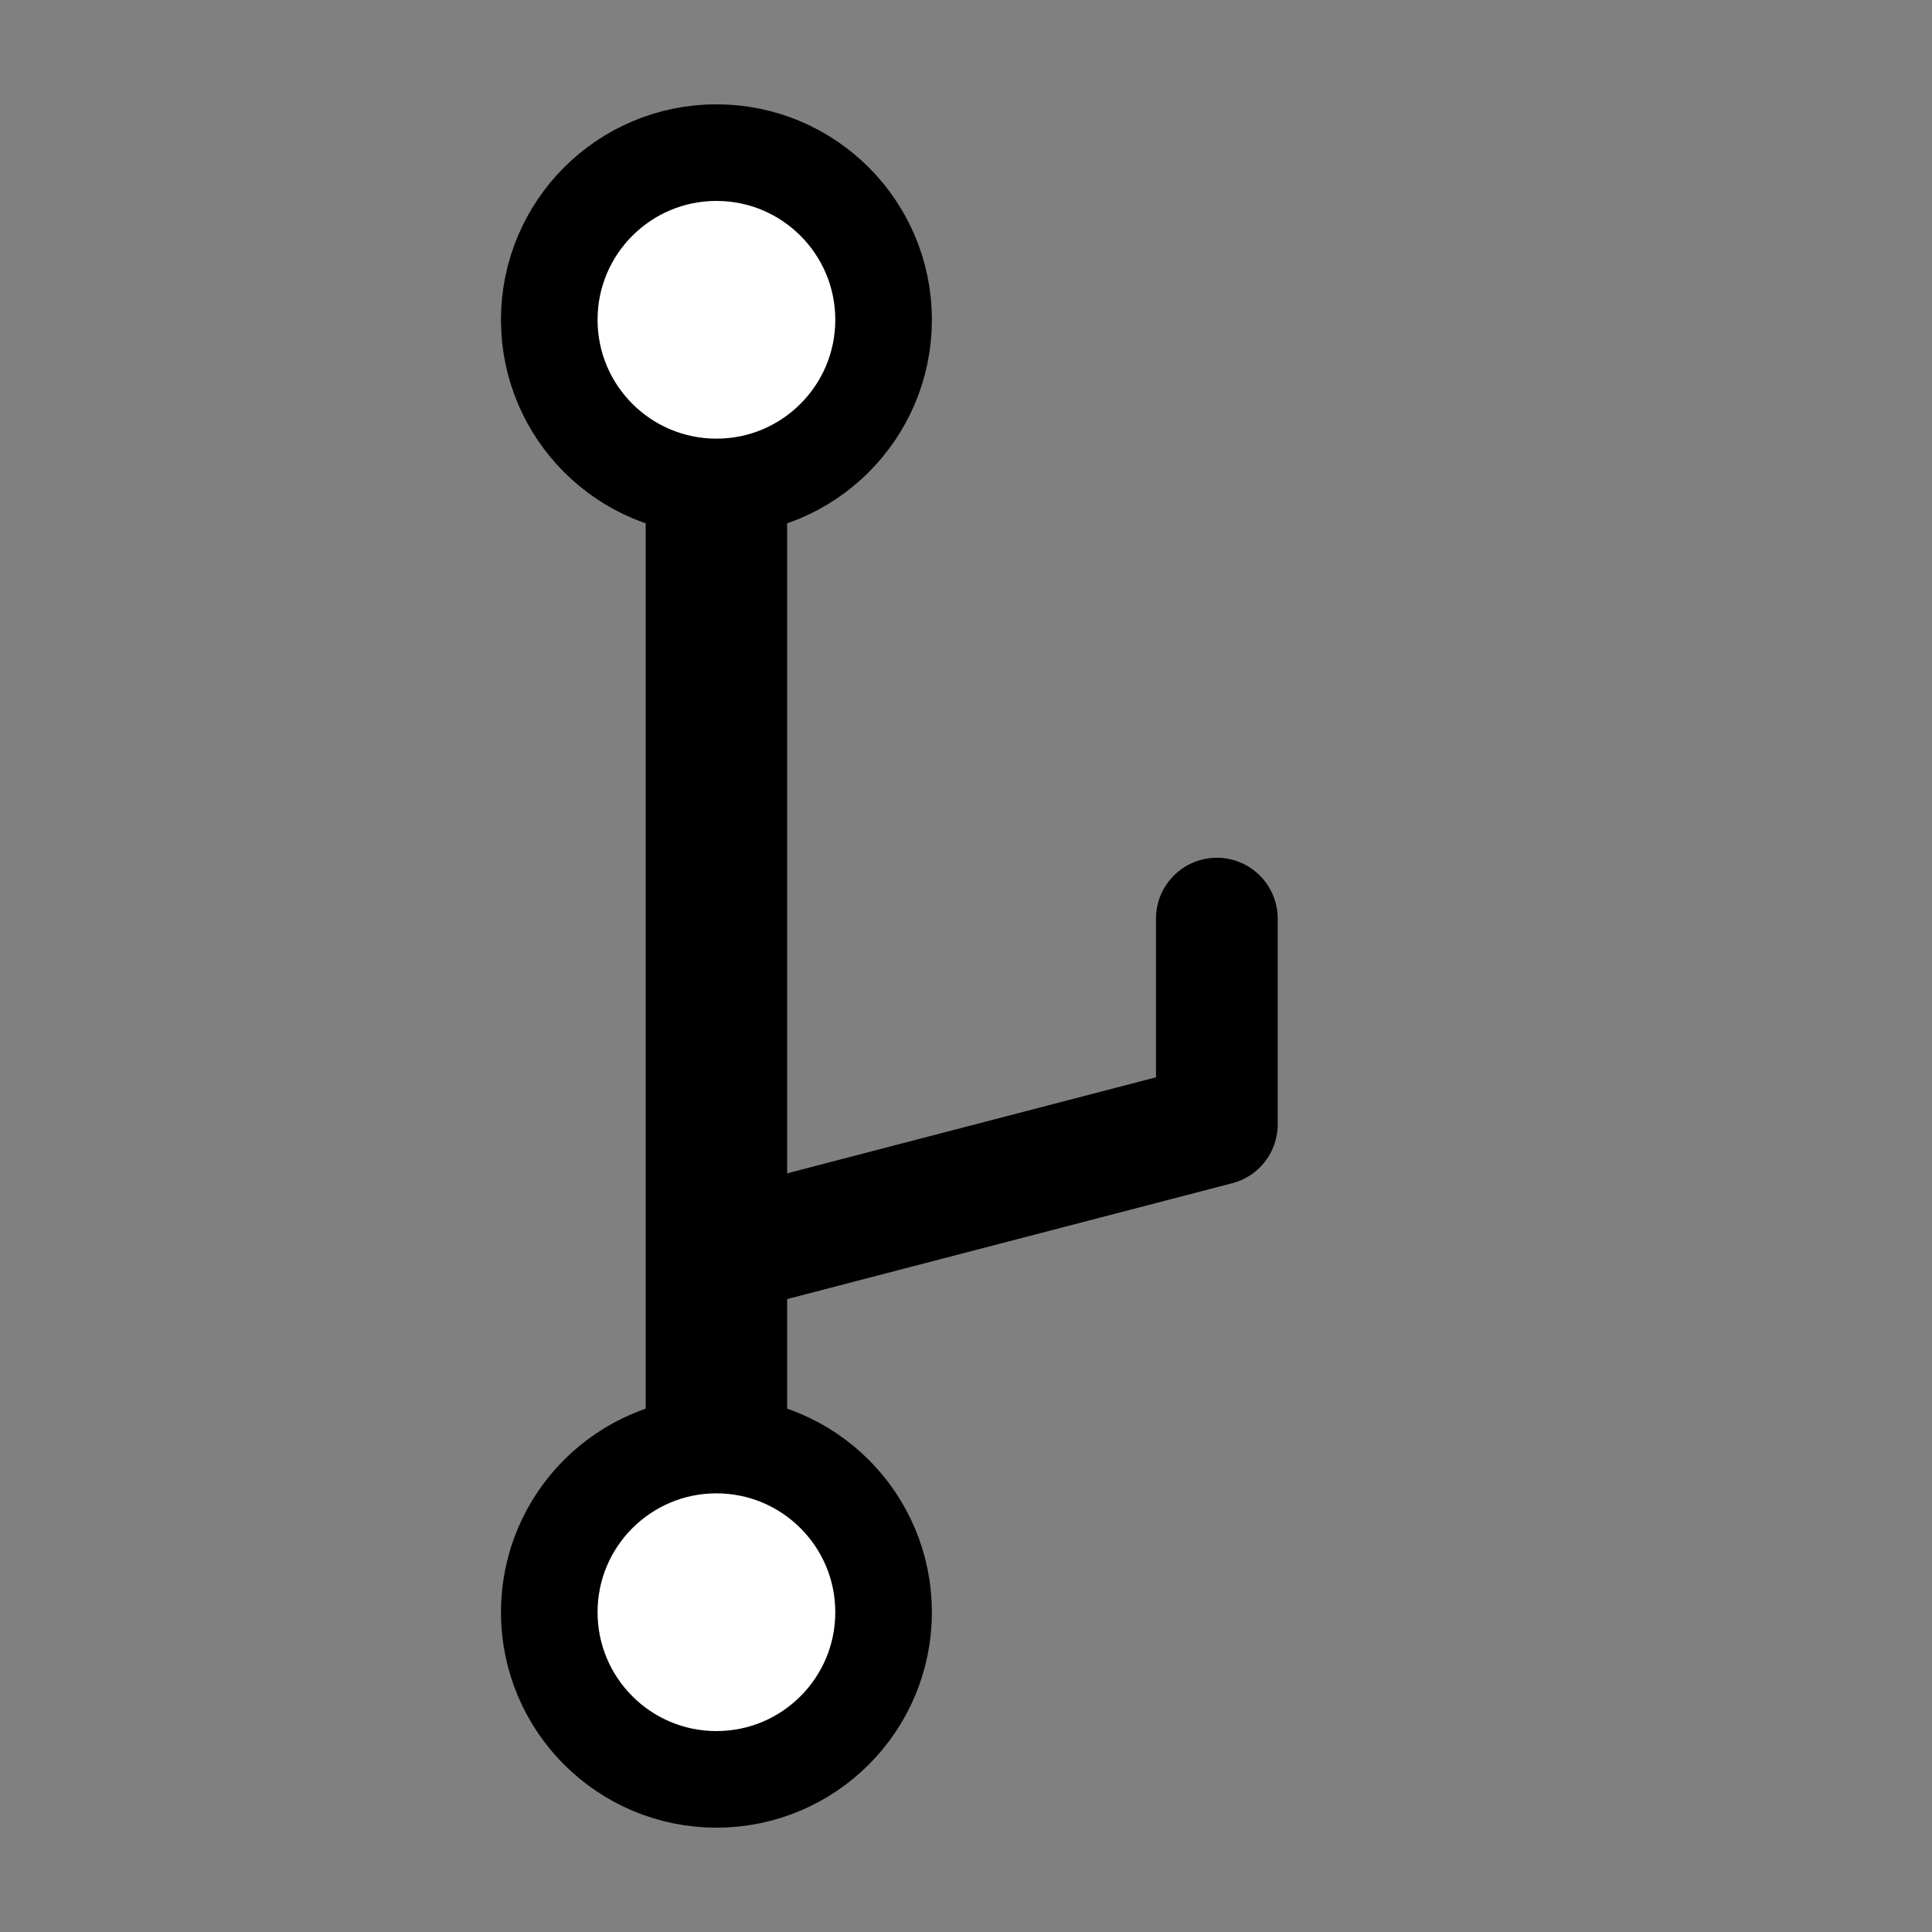 <?xml version="1.0" encoding="UTF-8"?>
<svg width="100" height="100" version="1.1" viewBox="0 0 100 100" xmlns="http://www.w3.org/2000/svg">
 <rect x="0" y="0" width="100" height="100" fill="#808080" stroke="none"/>
 <g transform="translate(-12.985)">
  <rect x="46.407" y="25.541" width="7.321" height="48.918" style="paint-order:normal"/>
  <g fill="#fff" stroke="#000" stroke-linecap="round" stroke-linejoin="round" stroke-width="5">
   <circle cx="50.067" cy="16.552" r="8.652" style="paint-order:normal"/>
   <circle cx="50.067" cy="83.448" r="8.652" style="paint-order:normal"/>
   <circle cx="-75.904" cy="-37.228" r="8.652" style="paint-order:normal"/>
  </g>
  <path d="m51.676 64.519 24.293-6.323v-10.649" fill="none" stroke="#000" stroke-linecap="round" stroke-linejoin="round" stroke-width="6.3"/>
 </g>
</svg>
